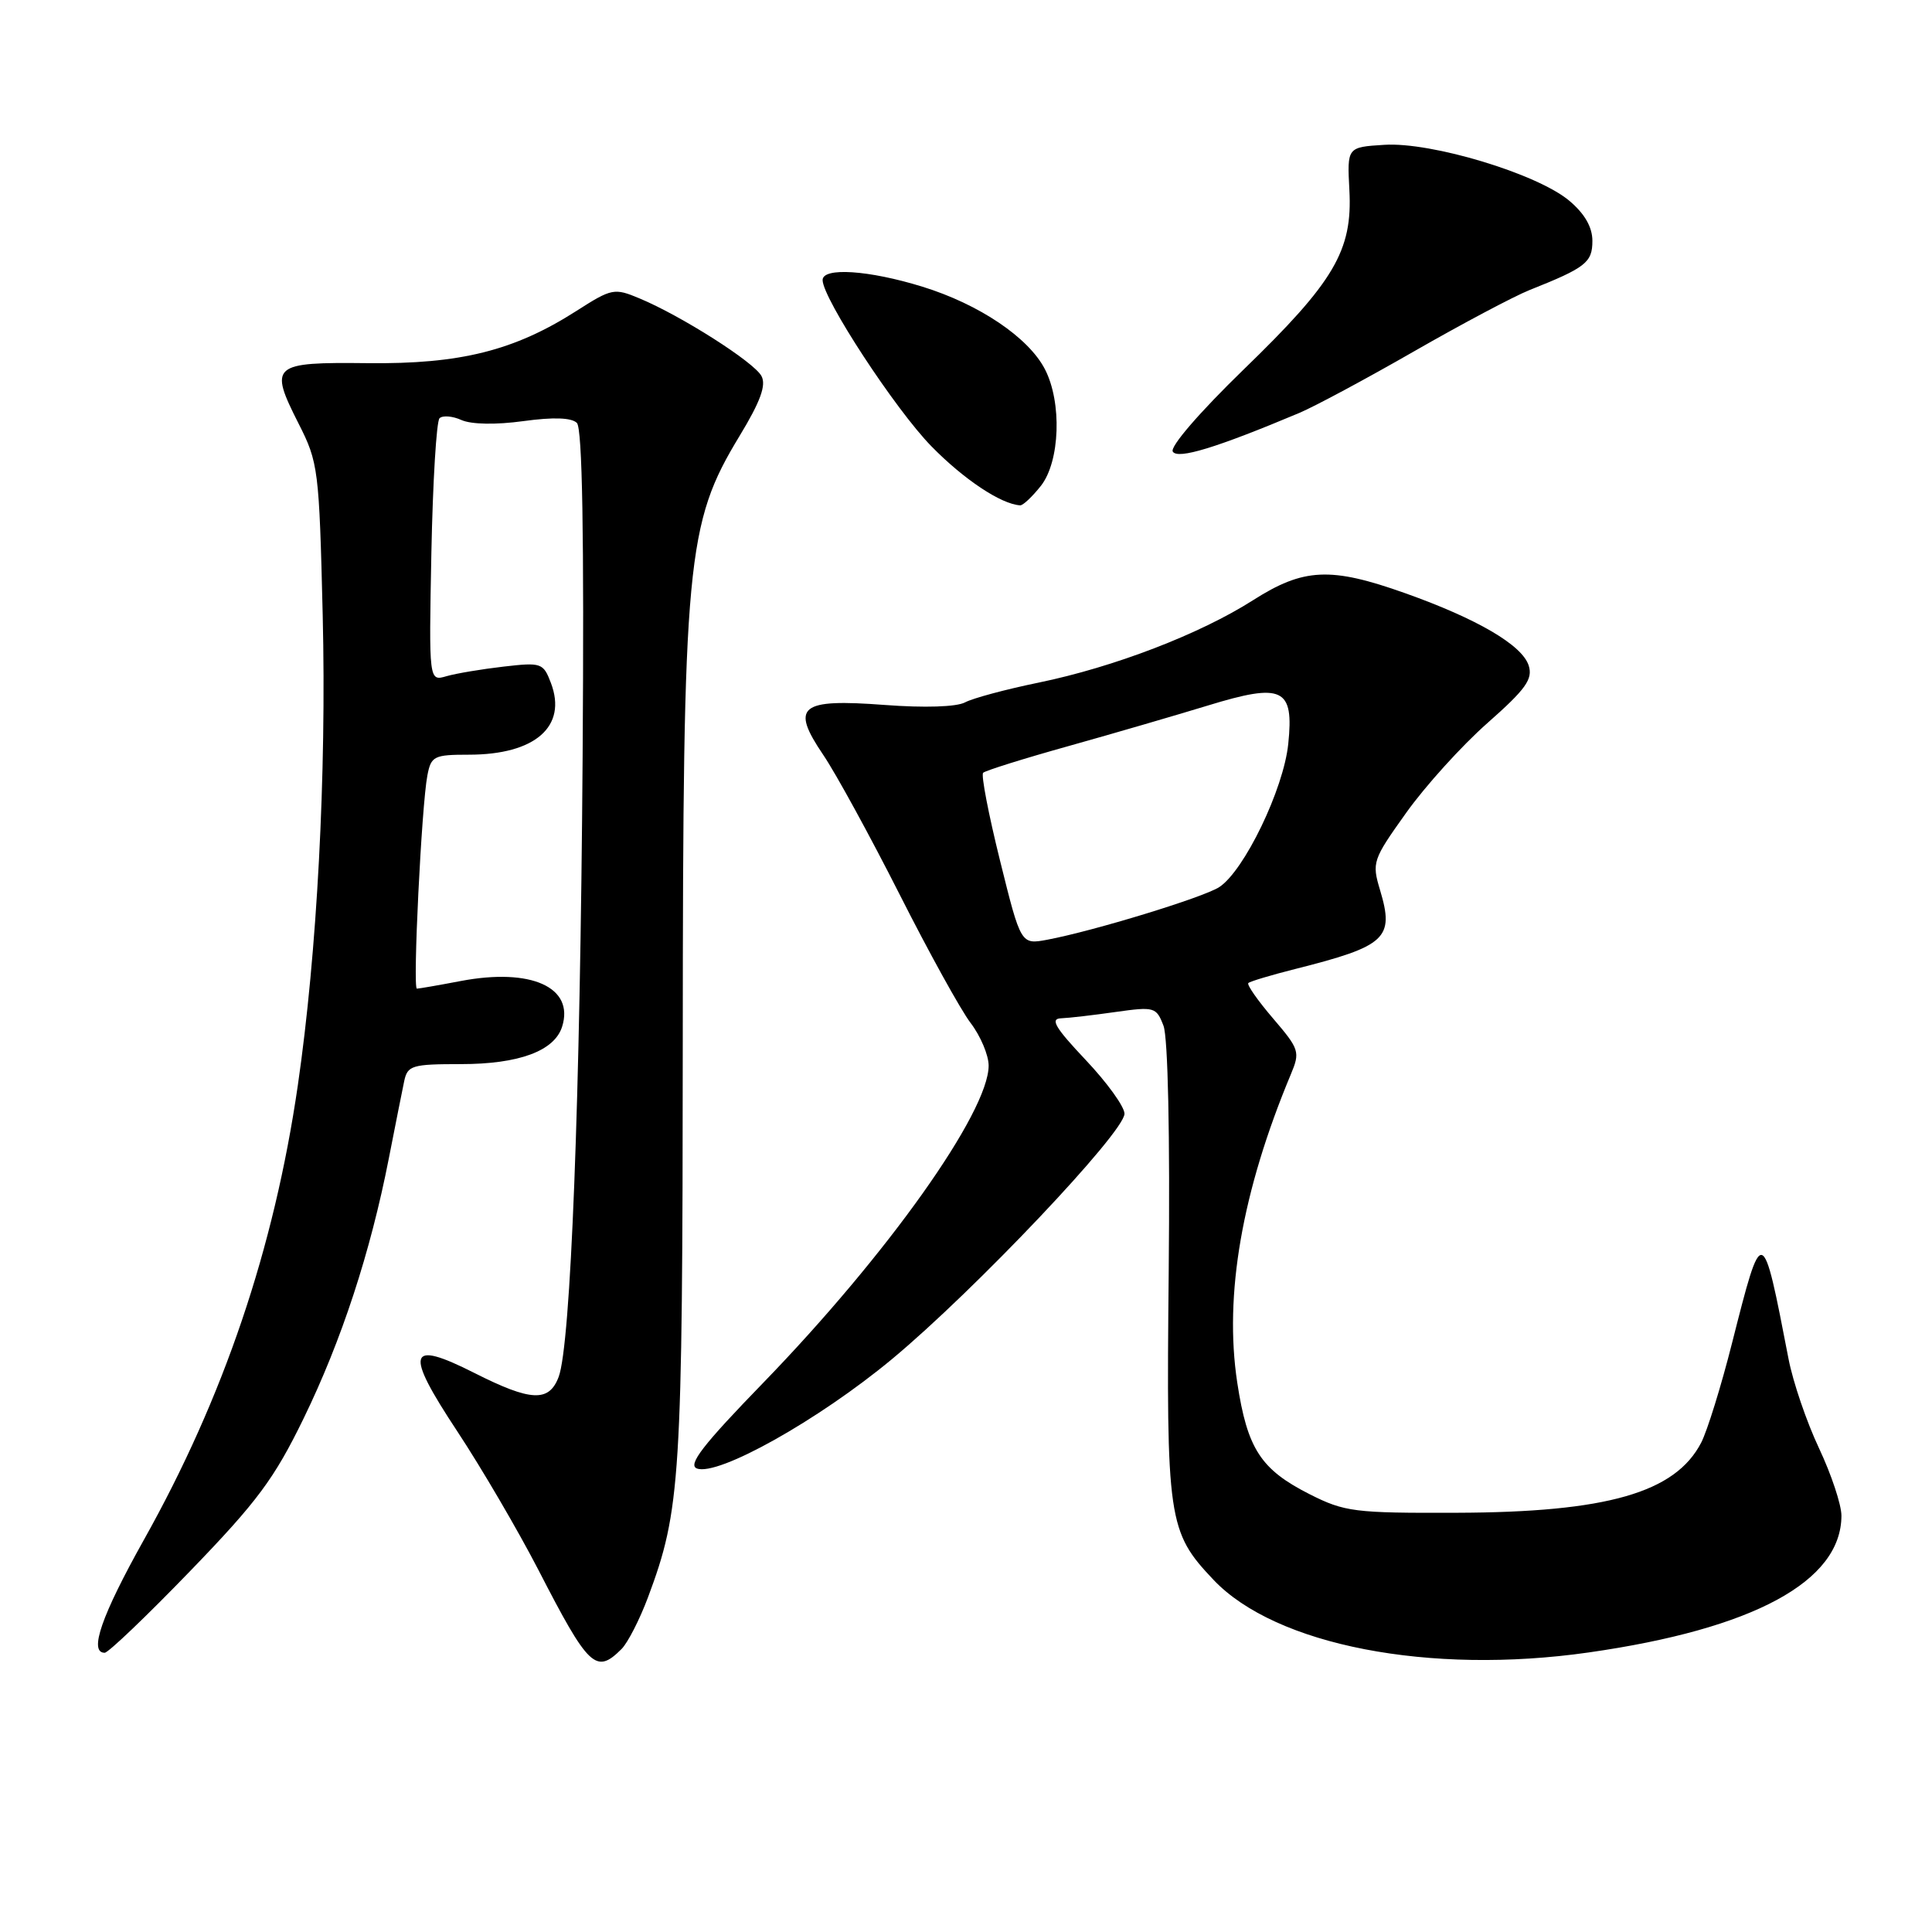 <?xml version="1.0" encoding="UTF-8" standalone="no"?>
<!DOCTYPE svg PUBLIC "-//W3C//DTD SVG 1.1//EN" "http://www.w3.org/Graphics/SVG/1.1/DTD/svg11.dtd" >
<svg xmlns="http://www.w3.org/2000/svg" xmlns:xlink="http://www.w3.org/1999/xlink" version="1.1" viewBox="0 0 256 256">
 <g >
 <path fill="currentColor"
d=" M 82.36 218.50 C 83.18 217.68 84.76 214.60 85.86 211.66 C 90.19 200.07 90.44 196.13 90.47 138.00 C 90.50 74.07 90.94 69.41 98.00 57.76 C 100.76 53.21 101.55 51.04 100.90 49.83 C 99.93 47.99 90.28 41.85 84.74 39.54 C 81.40 38.14 81.07 38.20 76.38 41.20 C 68.14 46.47 60.98 48.26 48.72 48.12 C 36.01 47.98 35.61 48.32 39.57 56.14 C 42.18 61.28 42.29 62.19 42.76 81.49 C 43.27 102.68 42.02 126.23 39.46 143.84 C 36.31 165.47 29.64 185.16 19.07 204.03 C 13.45 214.07 11.74 219.00 13.87 219.00 C 14.35 219.00 19.44 214.13 25.19 208.18 C 34.10 198.96 36.33 195.96 40.24 187.93 C 45.26 177.62 49.09 165.92 51.52 153.50 C 52.38 149.10 53.30 144.49 53.56 143.25 C 54.00 141.18 54.59 141.00 61.07 141.00 C 68.76 141.00 73.46 139.26 74.48 136.05 C 76.14 130.82 70.38 128.22 61.05 129.99 C 58.12 130.55 55.51 131.00 55.24 131.00 C 54.67 131.00 55.86 106.72 56.63 102.75 C 57.12 100.19 57.50 100.00 62.13 100.00 C 70.91 100.00 75.19 96.26 73.00 90.50 C 71.99 87.84 71.74 87.75 66.72 88.33 C 63.85 88.66 60.45 89.23 59.16 89.60 C 56.83 90.28 56.83 90.28 57.16 73.22 C 57.35 63.84 57.83 55.83 58.24 55.42 C 58.65 55.02 59.96 55.12 61.15 55.66 C 62.47 56.24 65.71 56.30 69.35 55.80 C 73.35 55.25 75.73 55.34 76.44 56.04 C 77.16 56.77 77.41 70.78 77.20 100.30 C 76.88 145.83 75.63 178.22 74.02 182.46 C 72.74 185.82 70.35 185.71 62.85 181.92 C 54.02 177.46 53.56 179.02 60.60 189.67 C 63.81 194.53 68.63 202.78 71.33 208.00 C 78.01 220.98 78.97 221.89 82.36 218.50 Z  M 210.50 218.96 C 232.35 215.84 243.98 209.55 244.00 200.84 C 244.00 199.38 242.66 195.36 241.03 191.90 C 239.40 188.45 237.58 183.13 236.99 180.06 C 233.51 162.06 233.54 162.07 229.51 177.94 C 228.07 183.65 226.22 189.60 225.42 191.15 C 221.99 197.79 212.93 200.39 193.00 200.45 C 179.47 200.50 178.17 200.33 173.55 198.00 C 167.05 194.71 165.28 191.99 163.94 183.19 C 162.18 171.59 164.57 157.84 171.04 142.36 C 172.29 139.38 172.18 139.03 168.68 134.94 C 166.66 132.58 165.19 130.48 165.41 130.26 C 165.63 130.04 168.44 129.20 171.65 128.39 C 183.67 125.36 184.78 124.33 182.87 117.96 C 181.76 114.27 181.88 113.93 186.32 107.71 C 188.84 104.17 193.68 98.82 197.08 95.82 C 202.18 91.32 203.13 89.99 202.56 88.19 C 201.70 85.48 195.75 82.00 186.19 78.60 C 176.31 75.09 172.75 75.25 166.02 79.54 C 158.99 84.02 147.62 88.39 137.62 90.45 C 133.28 91.34 128.89 92.52 127.87 93.07 C 126.74 93.67 122.51 93.81 117.23 93.41 C 105.94 92.56 104.71 93.57 109.10 100.05 C 110.76 102.50 115.29 110.79 119.18 118.47 C 123.06 126.15 127.31 133.85 128.62 135.56 C 129.93 137.28 131.00 139.82 131.00 141.20 C 131.00 147.37 117.56 166.28 101.13 183.23 C 93.13 191.47 91.10 194.10 92.34 194.58 C 95.12 195.64 108.43 188.19 118.18 180.10 C 129.07 171.06 149.00 150.03 149.00 147.57 C 149.00 146.64 146.68 143.43 143.85 140.44 C 139.81 136.16 139.11 134.98 140.60 134.93 C 141.65 134.89 144.90 134.51 147.84 134.09 C 152.96 133.37 153.22 133.44 154.17 135.92 C 154.76 137.48 155.04 150.38 154.86 168.50 C 154.53 201.44 154.75 202.96 160.80 209.34 C 169.03 218.02 189.43 221.97 210.50 218.96 Z  M 137.93 64.37 C 140.46 61.14 140.73 53.32 138.46 48.93 C 136.29 44.72 129.74 40.31 122.23 37.99 C 115.12 35.79 109.00 35.39 109.00 37.11 C 109.00 39.53 118.65 54.27 123.42 59.14 C 127.73 63.54 132.65 66.81 135.18 66.96 C 135.55 66.98 136.79 65.81 137.93 64.37 Z  M 172.18 54.71 C 174.21 53.85 181.04 50.19 187.36 46.56 C 193.69 42.93 200.58 39.27 202.68 38.43 C 210.12 35.47 211.00 34.78 211.00 31.92 C 211.00 30.09 209.98 28.32 207.94 26.60 C 203.70 23.03 189.68 18.79 183.43 19.19 C 178.50 19.50 178.50 19.50 178.80 25.19 C 179.23 33.21 176.80 37.33 164.78 48.97 C 158.96 54.62 155.00 59.20 155.40 59.84 C 156.06 60.90 161.17 59.34 172.18 54.71 Z  M 132.51 114.04 C 130.99 107.92 129.98 102.68 130.27 102.40 C 130.56 102.11 135.67 100.51 141.65 98.84 C 147.62 97.17 155.87 94.76 160.00 93.50 C 169.98 90.44 171.47 91.15 170.70 98.57 C 170.09 104.56 164.86 115.40 161.55 117.55 C 159.43 118.92 144.93 123.36 138.76 124.52 C 135.27 125.17 135.27 125.17 132.51 114.04 Z "/>
</g>
</svg>